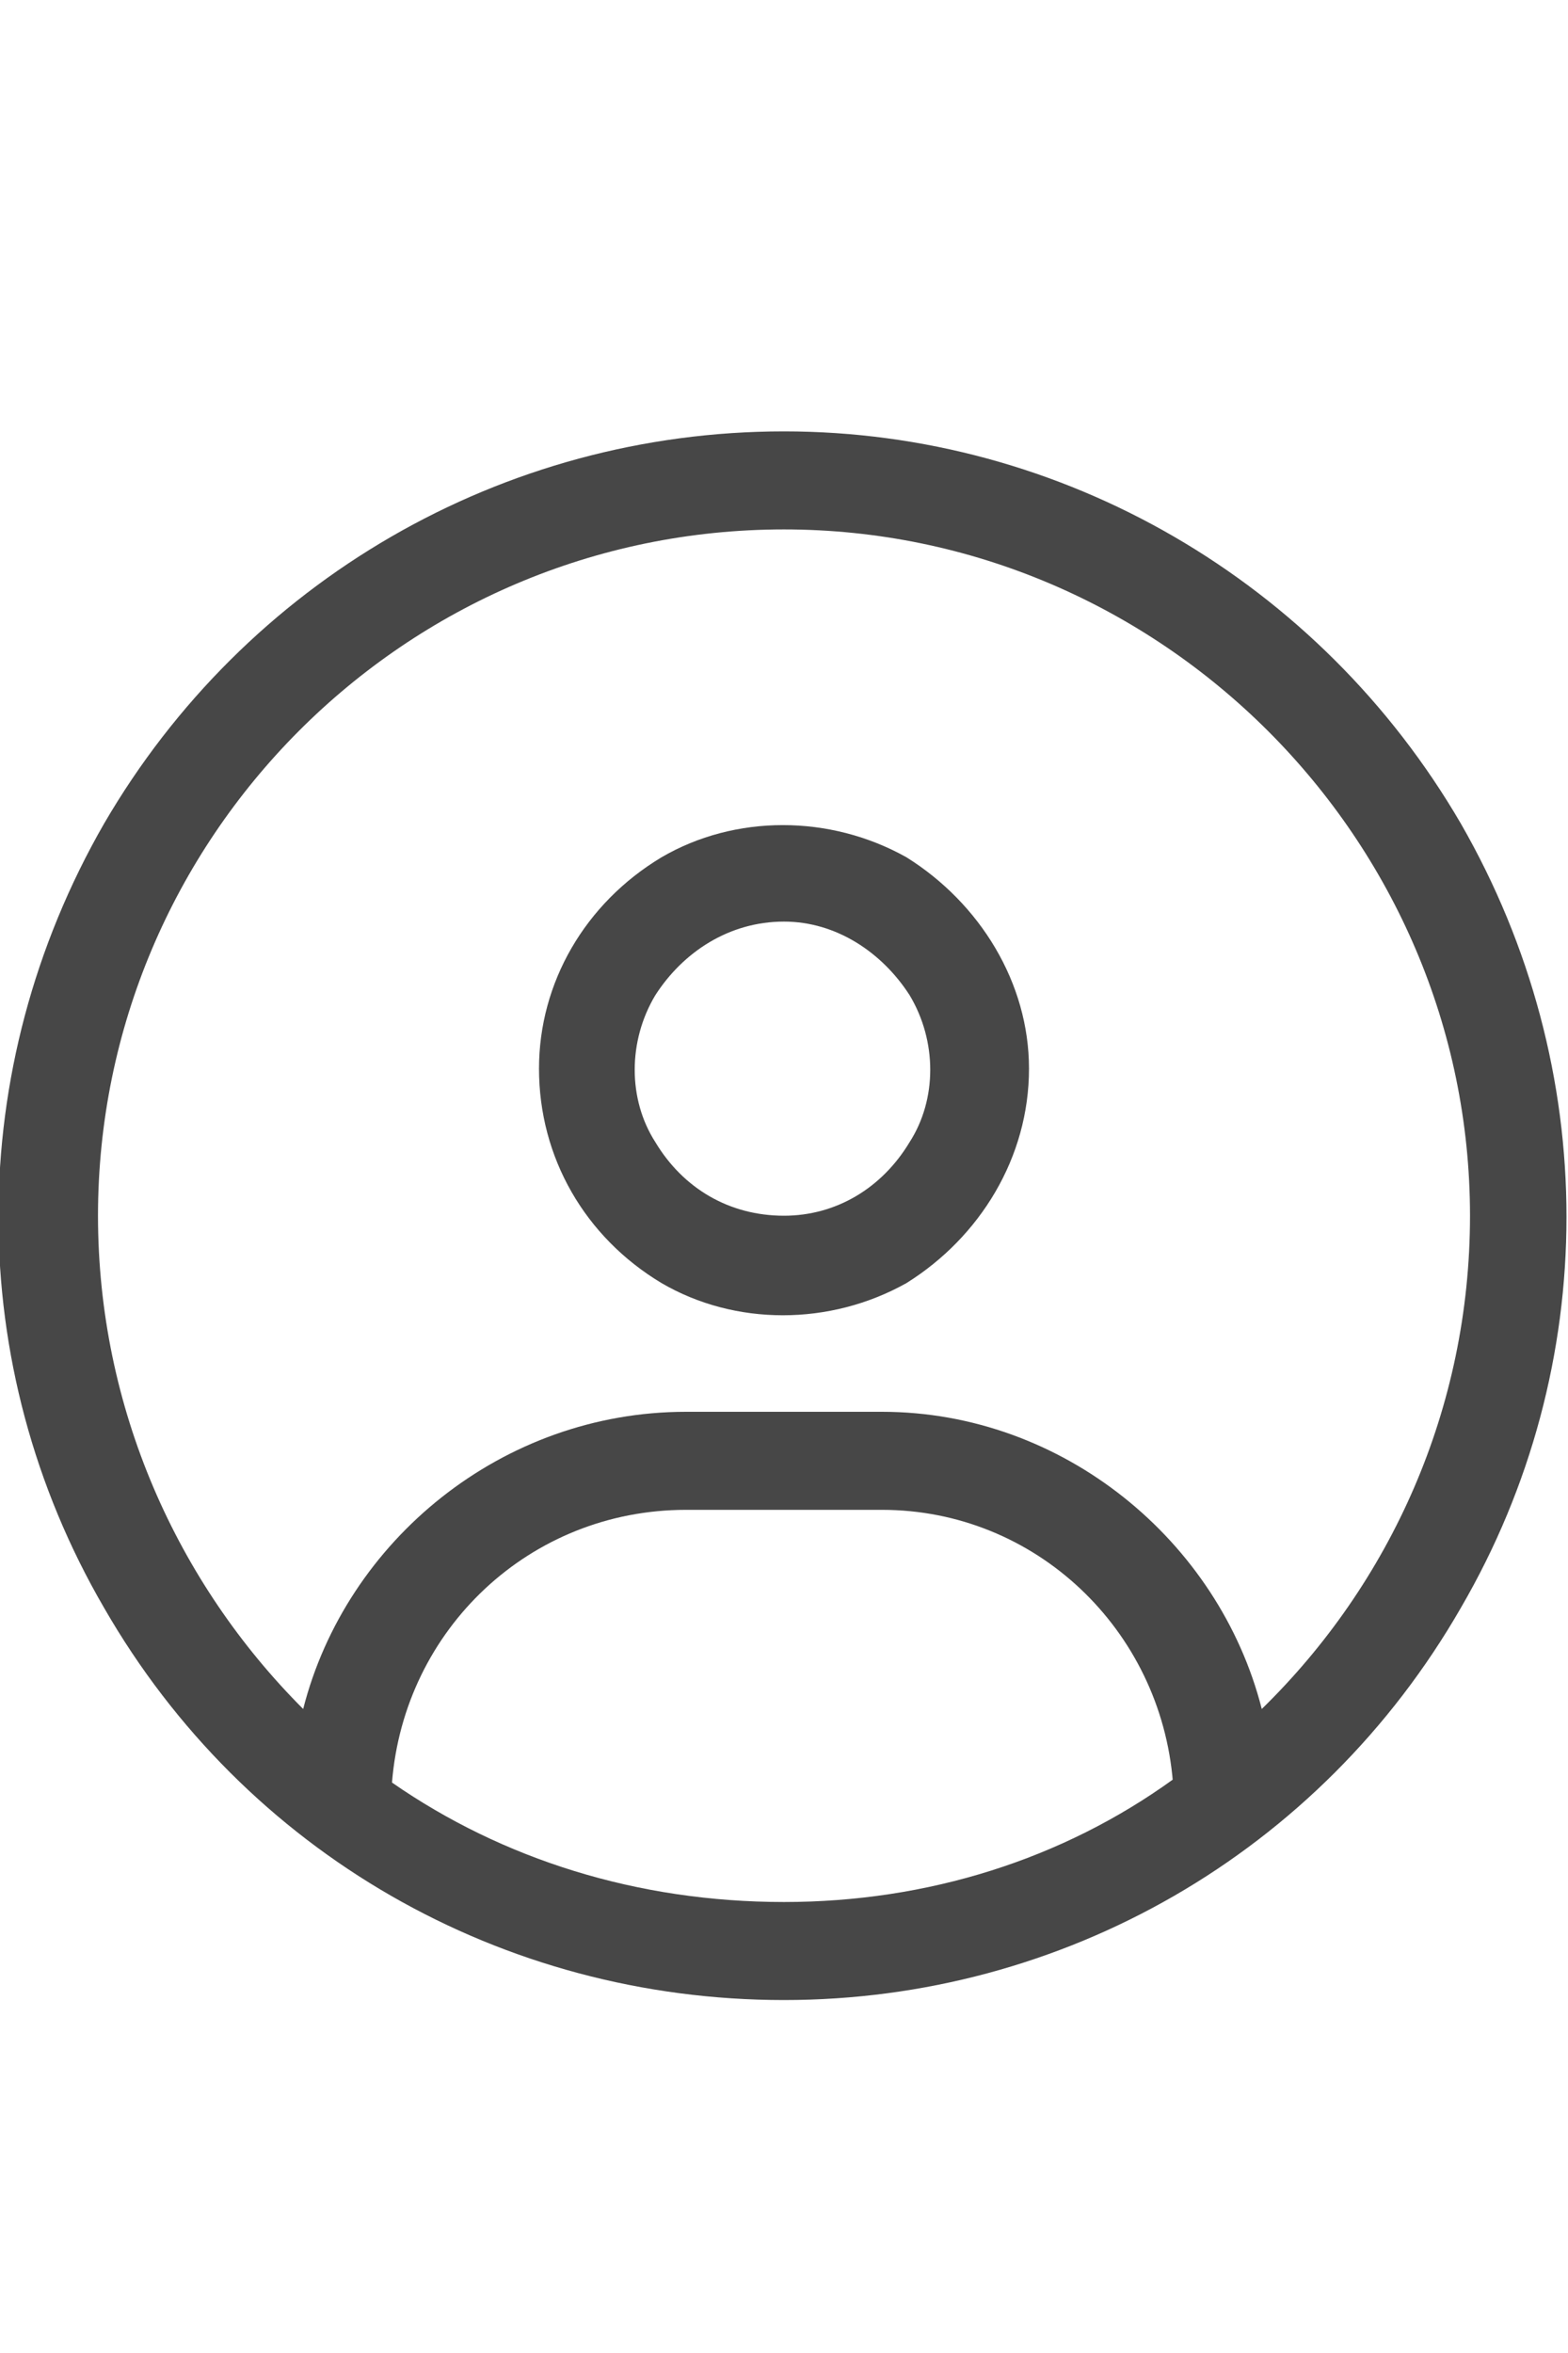 <svg width="20" height="30" viewBox="0 0 20 30" fill="none" xmlns="http://www.w3.org/2000/svg">
<g id="label-paired / lg / circle-user-lg / regular" clip-path="url(#clip0_2556_17145)">
<path id="icon" d="M16.094 21.789C17.734 20.188 18.75 17.961 18.75 15.5C18.75 10.695 14.805 6.75 10 6.75C5.156 6.75 1.25 10.695 1.25 15.5C1.25 17.961 2.266 20.188 3.867 21.789C4.414 19.641 6.406 18 8.75 18H11.25C13.555 18 15.547 19.641 16.094 21.789ZM14.961 22.688V22.727C14.805 20.773 13.203 19.25 11.25 19.25H8.75C6.758 19.25 5.156 20.773 5 22.727C6.406 23.703 8.125 24.25 10 24.25C11.836 24.25 13.555 23.703 14.961 22.688ZM10 25.5C6.406 25.5 3.125 23.625 1.328 20.5C-0.469 17.414 -0.469 13.625 1.328 10.5C3.125 7.414 6.406 5.5 10 5.5C13.555 5.5 16.836 7.414 18.633 10.5C20.43 13.625 20.43 17.414 18.633 20.5C16.836 23.625 13.555 25.5 10 25.5ZM10 15.5C10.664 15.5 11.25 15.148 11.602 14.562C11.953 14.016 11.953 13.273 11.602 12.688C11.25 12.141 10.664 11.75 10 11.75C9.297 11.75 8.711 12.141 8.359 12.688C8.008 13.273 8.008 14.016 8.359 14.562C8.711 15.148 9.297 15.5 10 15.5ZM6.875 13.625C6.875 12.531 7.461 11.516 8.438 10.93C9.375 10.383 10.586 10.383 11.562 10.93C12.5 11.516 13.125 12.531 13.125 13.625C13.125 14.758 12.5 15.773 11.562 16.359C10.586 16.906 9.375 16.906 8.438 16.359C7.461 15.773 6.875 14.758 6.875 13.625Z" fill="black" fill-opacity="0.72"/>
</g>
<defs>
<clipPath id="clip0_2556_17145">
<rect width="20" height="30" fill="white"/>
</clipPath>
</defs>
</svg>
